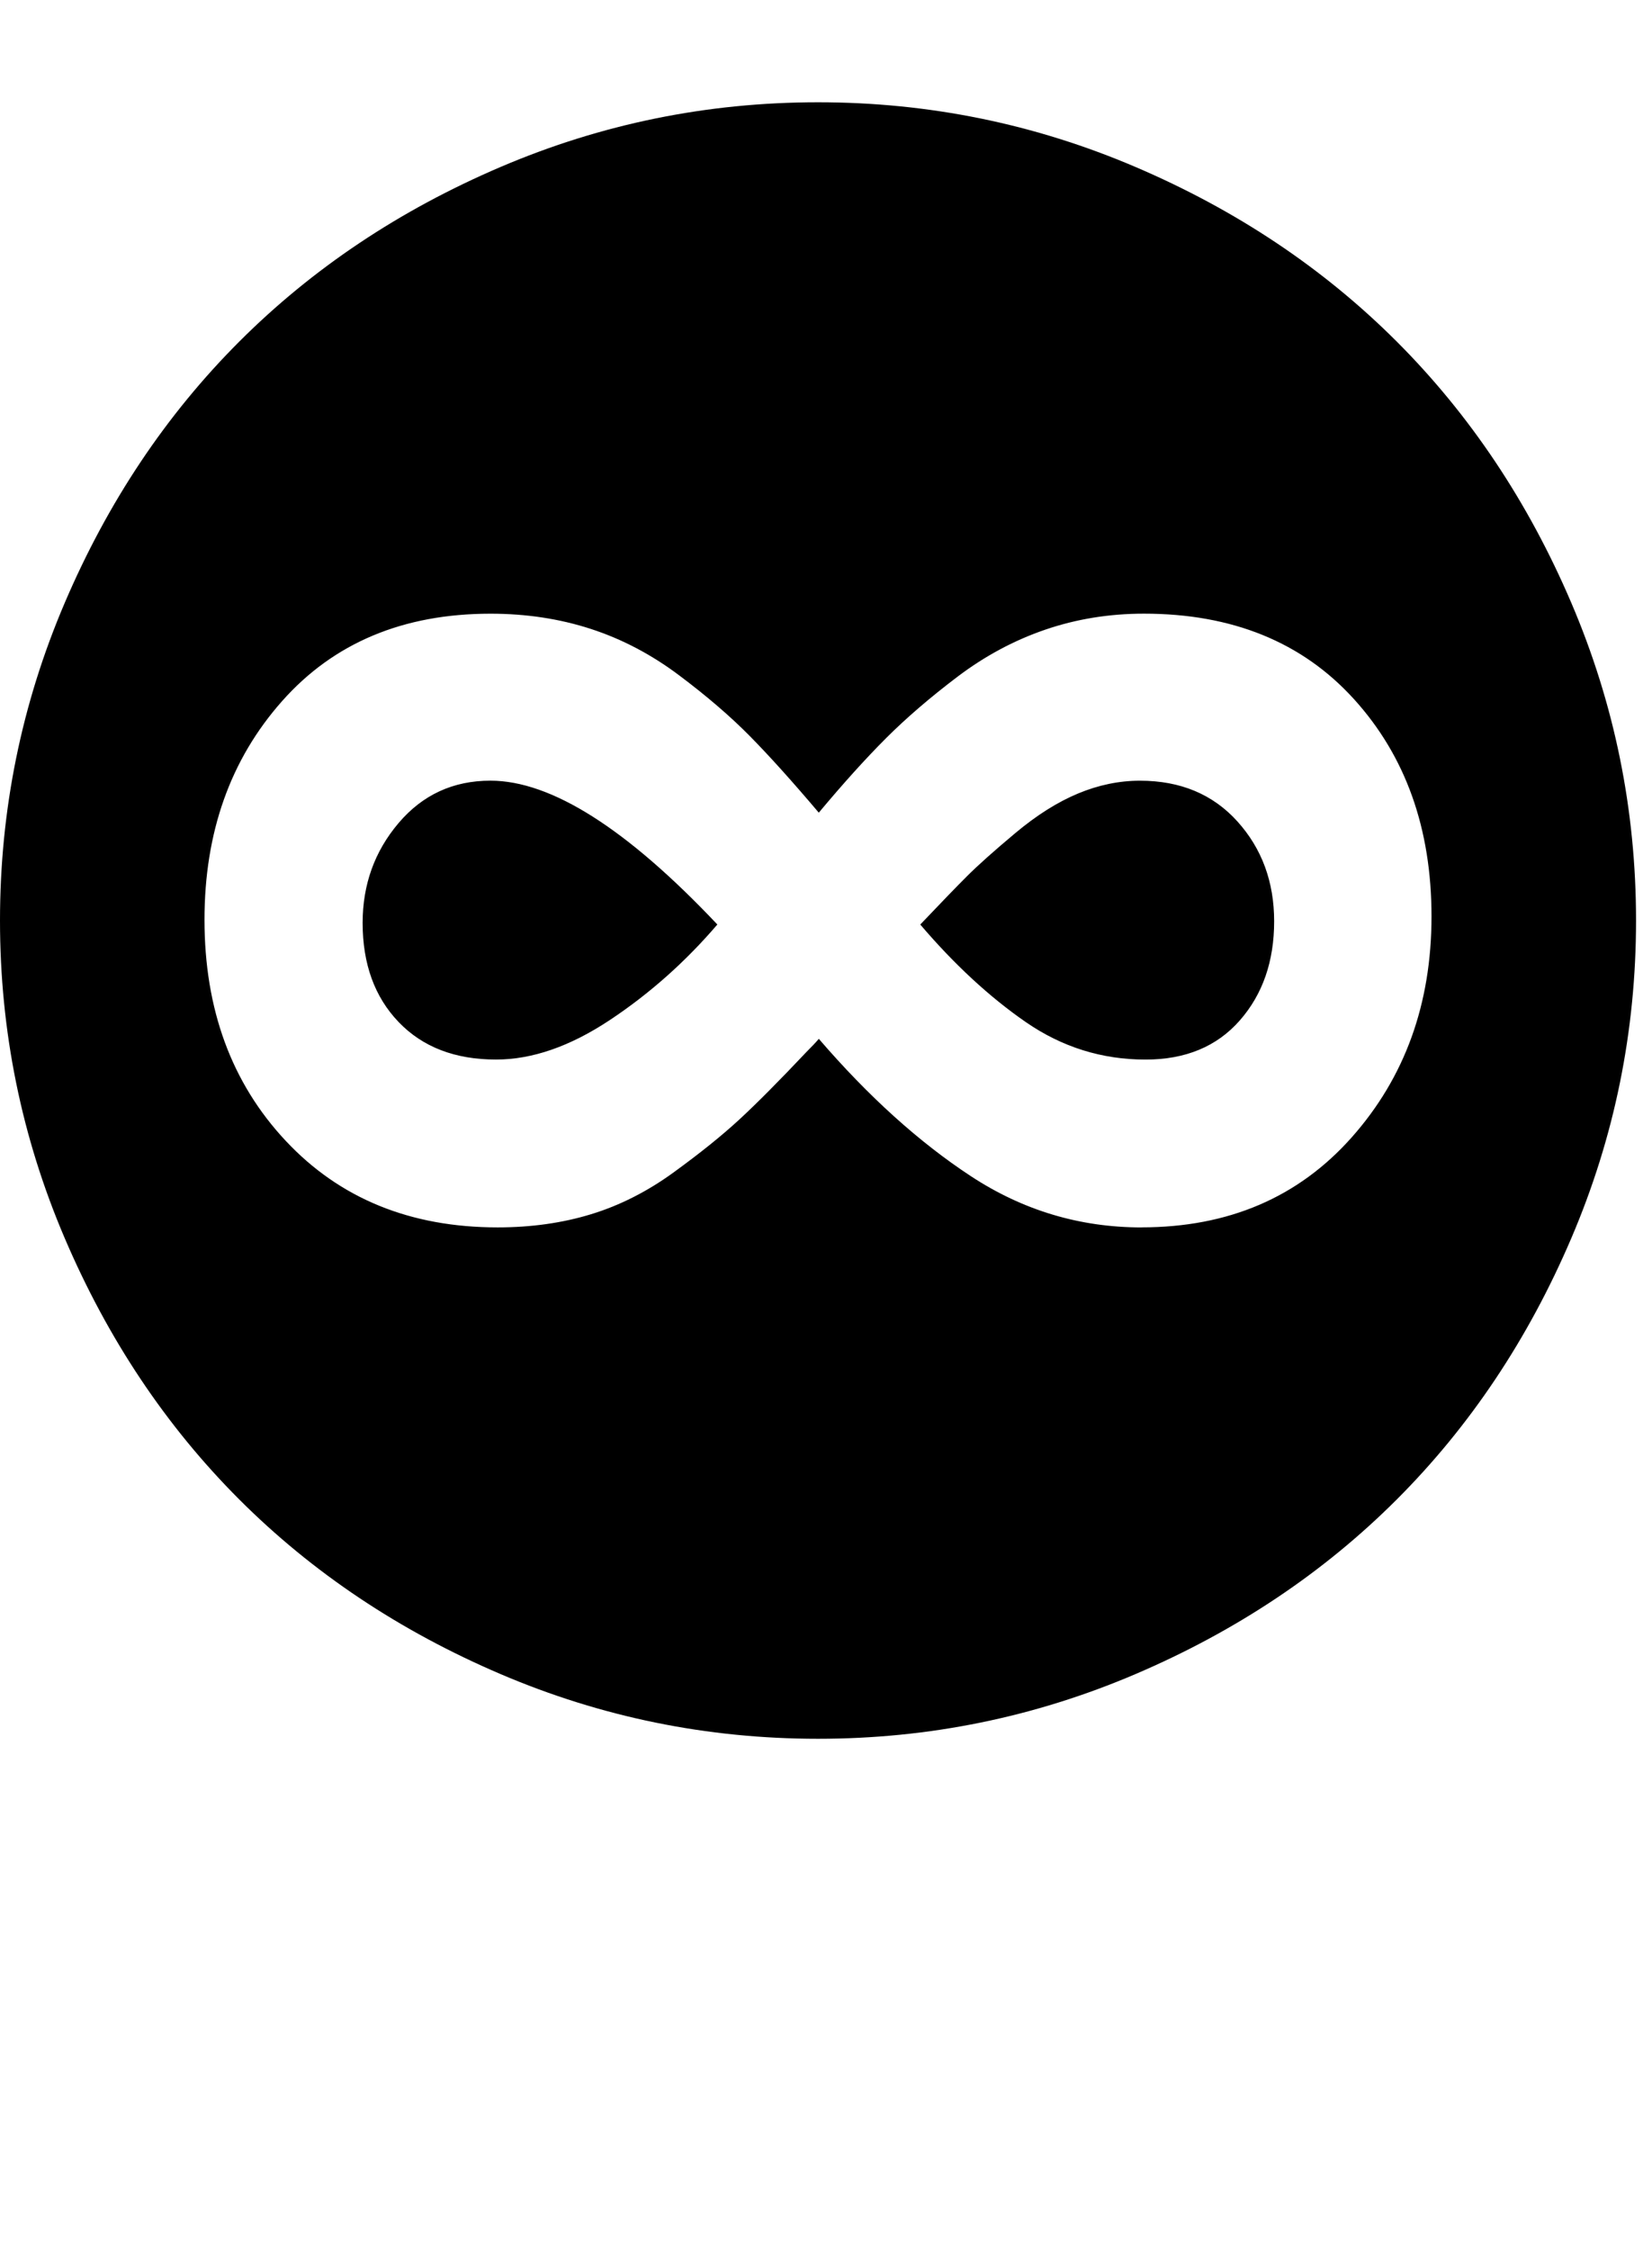 <?xml version="1.0" encoding="utf-8"?>
<!-- Generated by IcoMoon.io -->
<!DOCTYPE svg PUBLIC "-//W3C//DTD SVG 1.1//EN" "http://www.w3.org/Graphics/SVG/1.1/DTD/svg11.dtd">
<svg version="1.1" xmlns="http://www.w3.org/2000/svg" xmlns:xlink="http://www.w3.org/1999/xlink" width="47" height="64" viewBox="0 0 47 64">
	<path d="M20.409 26.295q-3.864-4.091-6.455-4.091-1.591 0-2.614 1.205t-1.023 2.841q0 1.75 1.023 2.818t2.773 1.068q1.545 0 3.239-1.125t3.057-2.716zM36.25 26.205q0-1.682-1.045-2.841t-2.773-1.159q-0.886 0-1.761 0.364t-1.784 1.125-1.375 1.227-1.33 1.375q1.455 1.705 3 2.773t3.409 1.068q1.705 0 2.682-1.114t0.977-2.818zM23.273 2.909q4.727 0 9.034 1.841t7.432 4.966 4.966 7.432 1.841 9.034-1.841 9.034-4.966 7.432-7.432 4.966-9.034 1.841-9.034-1.841-7.432-4.966-4.966-7.432-1.841-9.034 1.841-9.034 4.966-7.432 7.432-4.966 9.034-1.841zM32.477 34.909q3.705 0 5.977-2.557t2.273-6.284q0-3.75-2.205-6.182t-5.977-2.432q-1.477 0-2.807 0.455t-2.5 1.341-2.034 1.75-1.909 2.114q-1.136-1.341-1.966-2.182t-2.011-1.727-2.511-1.318-2.852-0.432q-3.727 0-5.932 2.489t-2.205 6.216q0 3.818 2.307 6.284t6.034 2.466q1.432 0 2.659-0.375t2.352-1.193 1.864-1.5 1.898-1.909q0.25-0.25 0.364-0.386 2.114 2.455 4.33 3.909t4.852 1.455z" />
</svg>

